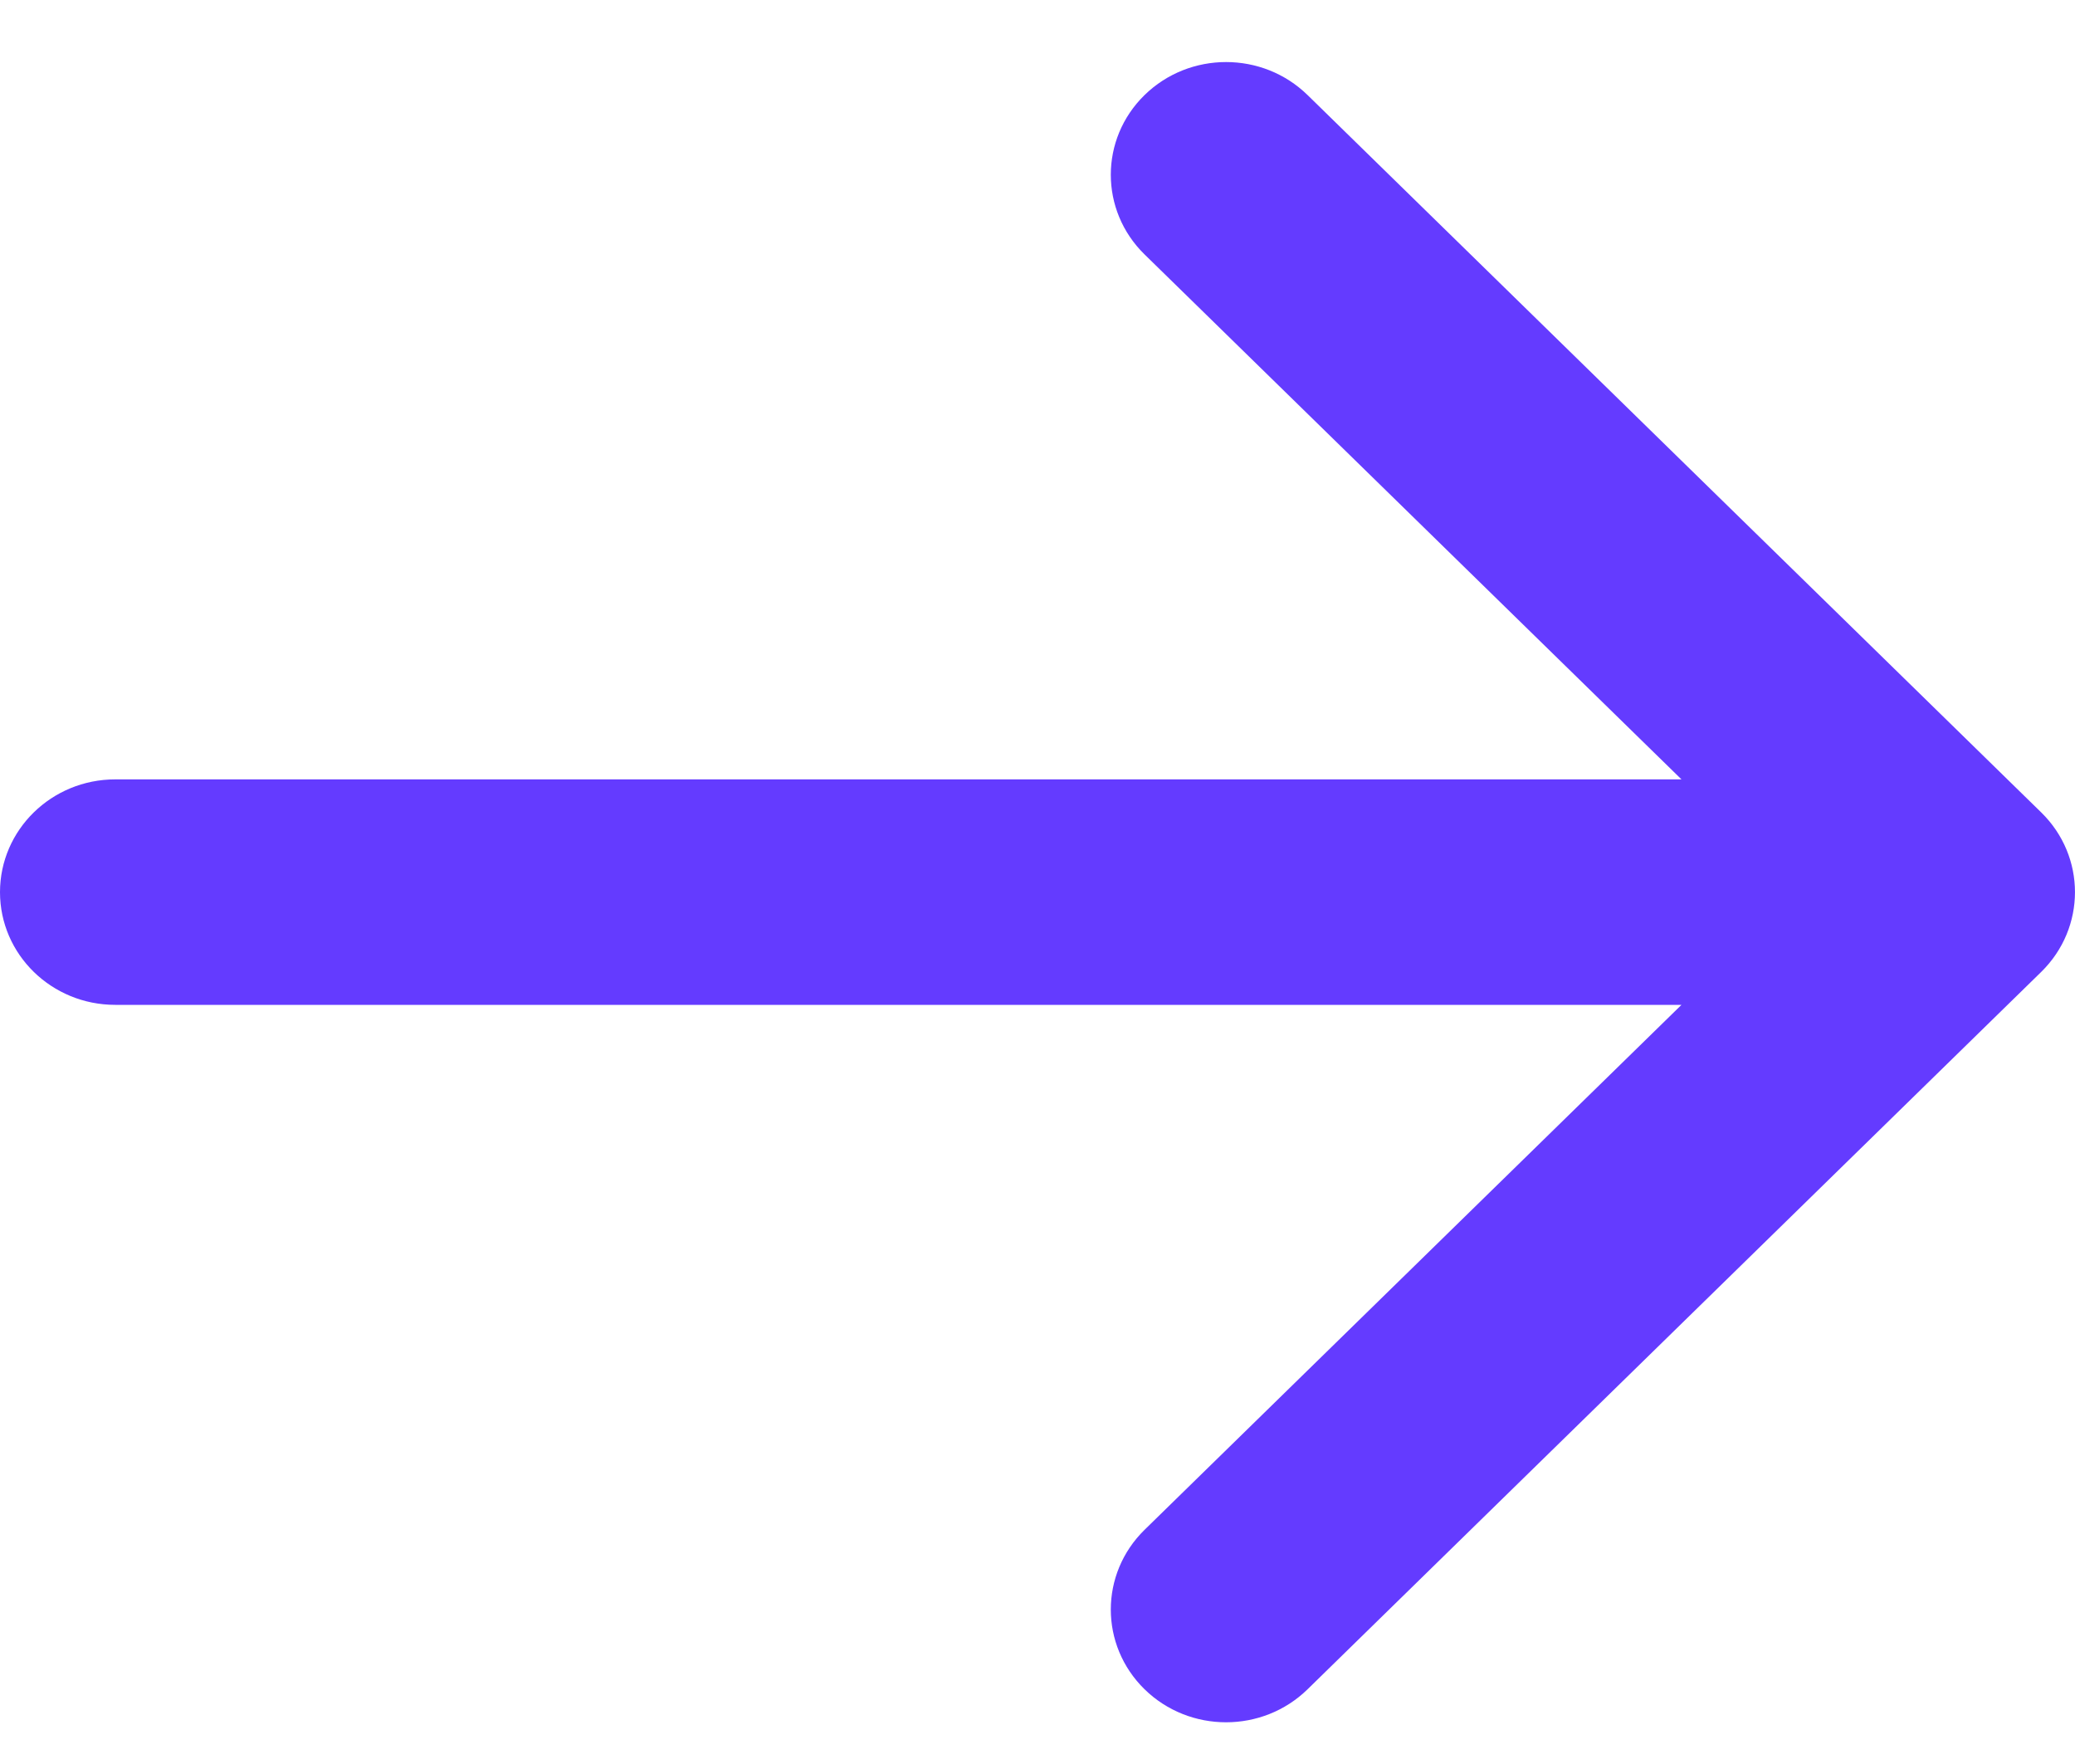 <svg width="20" height="17" viewBox="0 0 20 17" fill="none" xmlns="http://www.w3.org/2000/svg">
<path d="M11.032 0.916C11.466 0.492 12.169 0.492 12.603 0.916L19.675 7.83C20.108 8.254 20.108 8.941 19.675 9.366L12.603 16.28C12.169 16.704 11.466 16.704 11.032 16.28C10.598 15.855 10.598 15.168 11.032 14.743L16.207 9.684H1.111C0.497 9.684 0 9.198 0 8.598C0 7.998 0.497 7.511 1.111 7.511H16.207L11.032 2.452C10.598 2.028 10.598 1.34 11.032 0.916Z" fill="#643BFF"/>
</svg>
